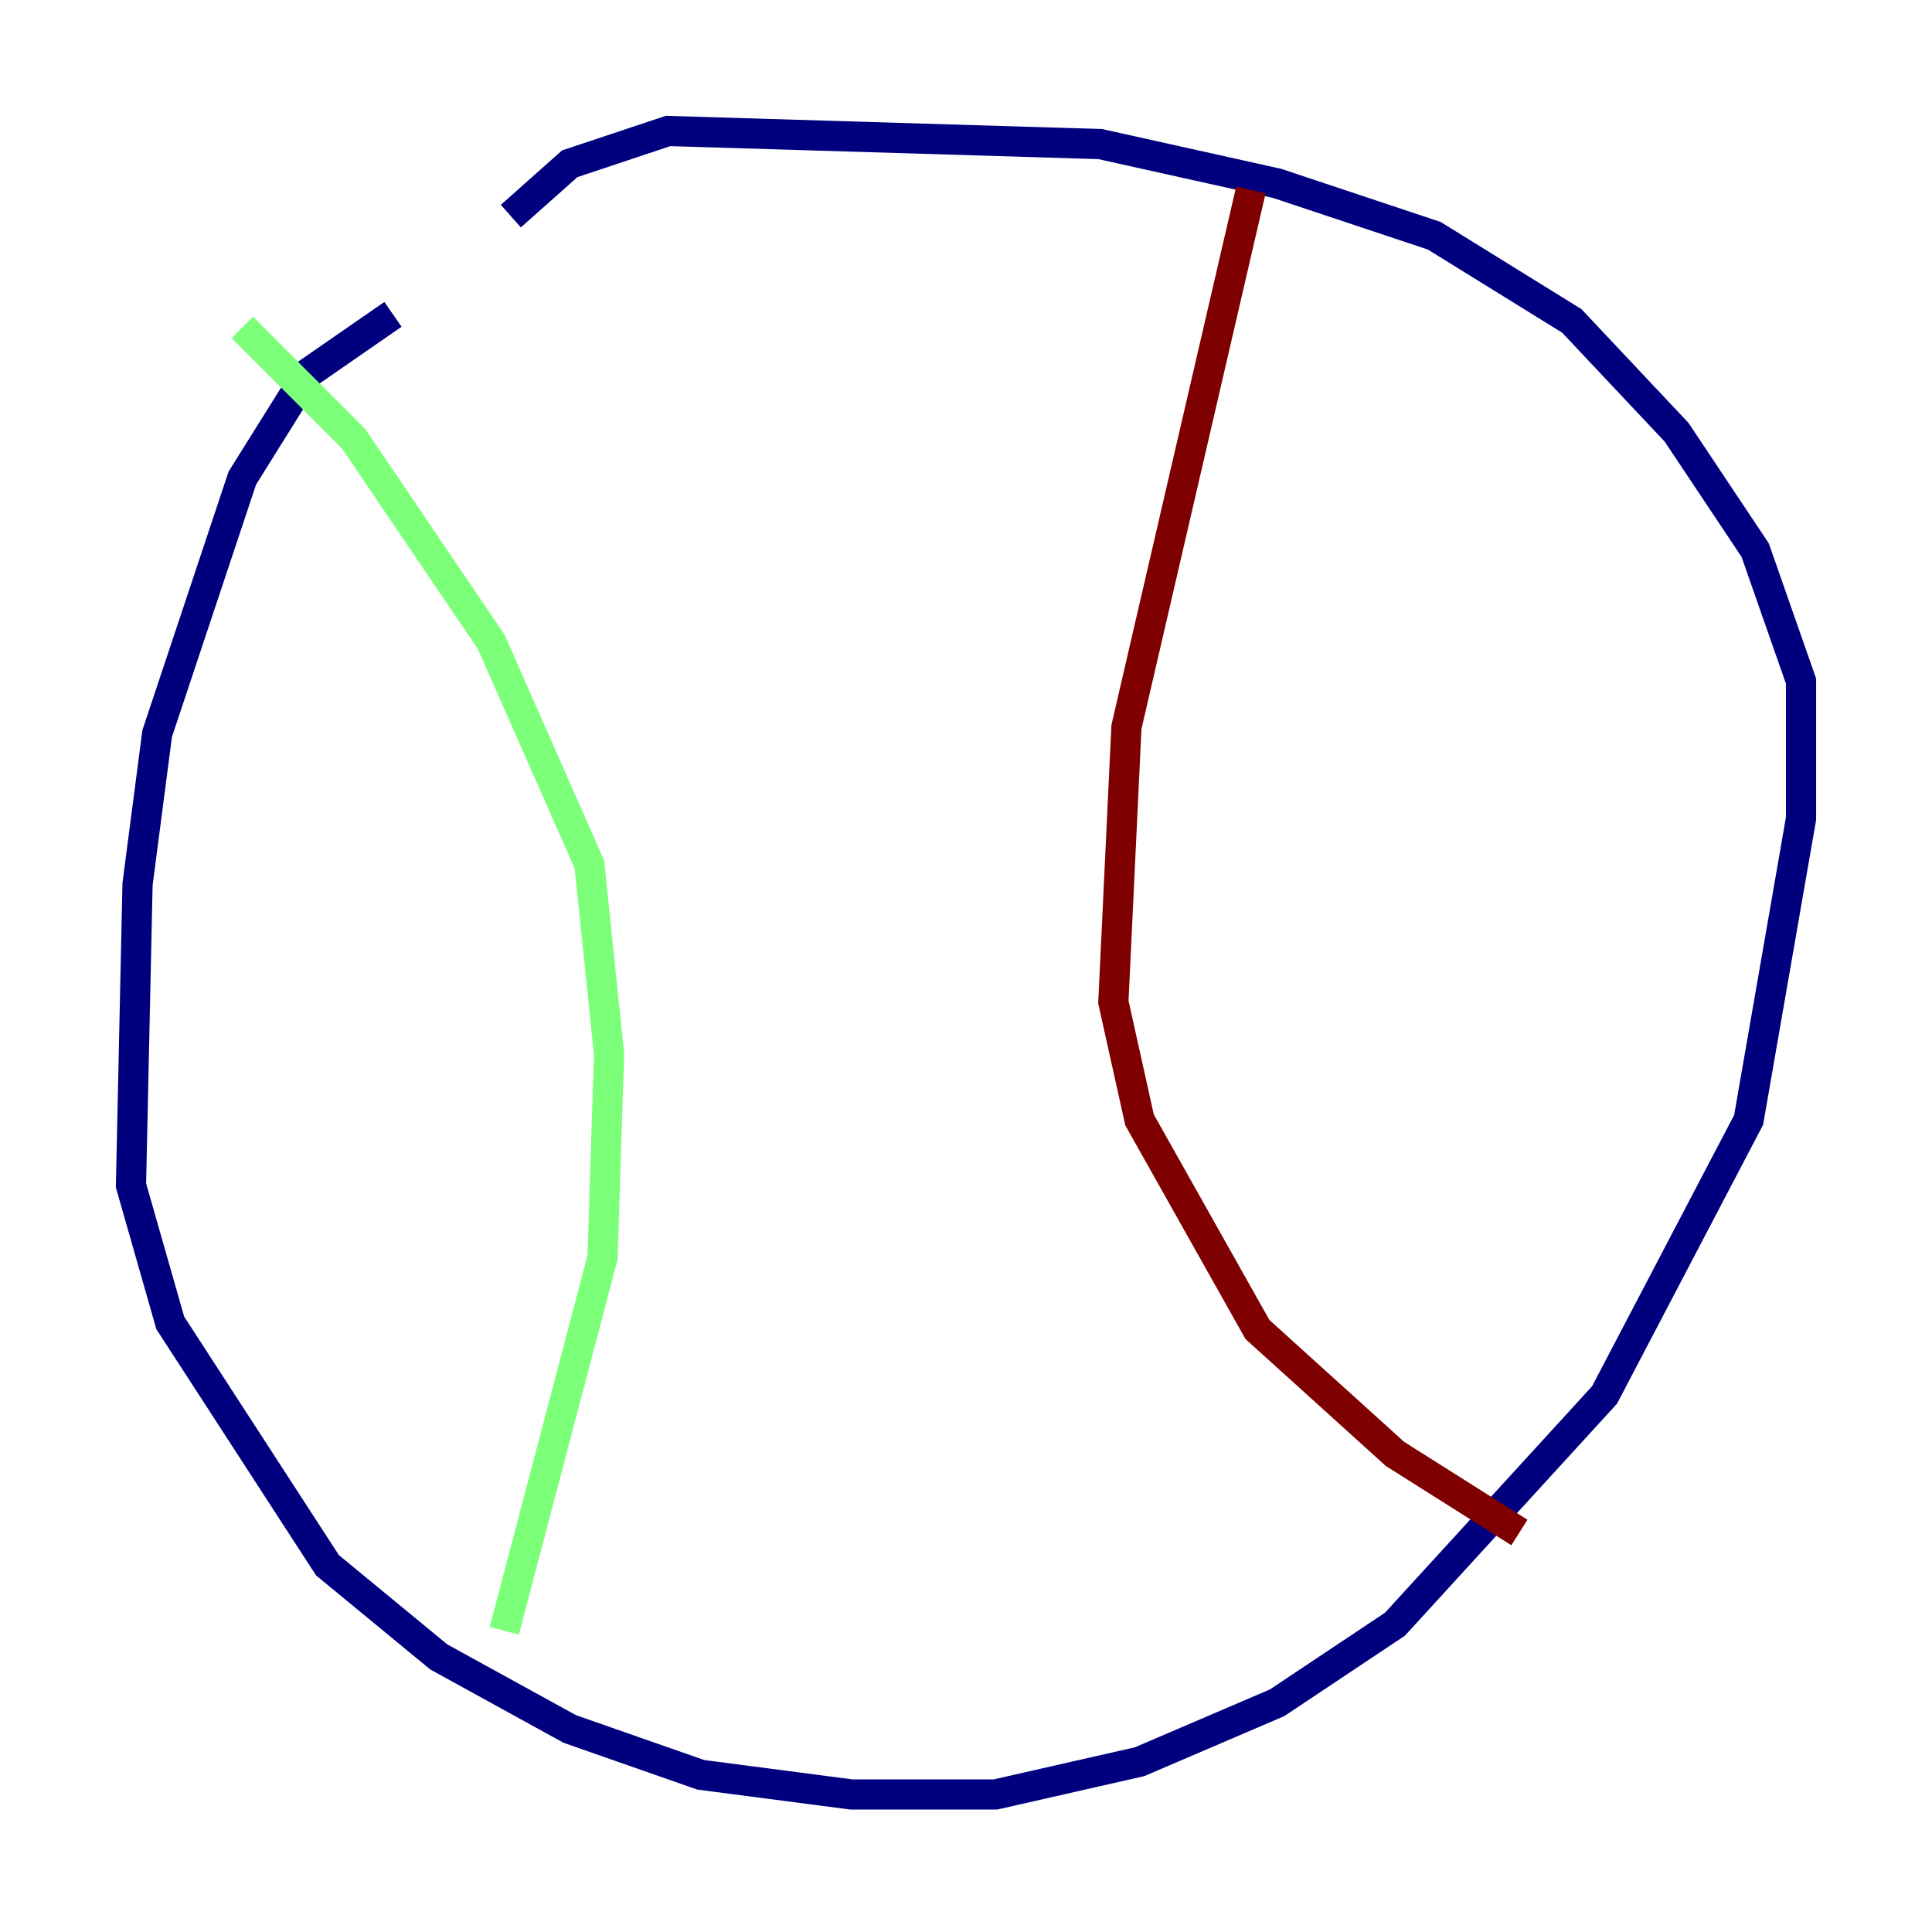 <?xml version="1.0" encoding="utf-8" ?>
<svg baseProfile="tiny" height="128" version="1.2" viewBox="0,0,128,128" width="128" xmlns="http://www.w3.org/2000/svg" xmlns:ev="http://www.w3.org/2001/xml-events" xmlns:xlink="http://www.w3.org/1999/xlink"><defs /><polyline fill="none" points="26.034,20.827 20.393,24.732 16.054,31.675 10.414,48.597 9.112,58.576 8.678,78.536 11.281,87.647 21.695,103.702 29.071,109.776 37.749,114.549 46.427,117.586 56.407,118.888 65.953,118.888 75.498,116.719 84.61,112.814 92.42,107.607 106.305,92.42 115.851,74.197 119.322,54.237 119.322,45.125 116.285,36.447 111.078,28.637 104.136,21.261 95.024,15.62 84.61,12.149 72.895,9.546 44.258,8.678 37.749,10.848 33.844,14.319" stroke="#00007f" stroke-width="2" /><polyline fill="none" points="16.054,21.695 23.43,29.071 32.542,42.522 39.051,57.275 40.352,69.858 39.919,83.308 33.41,108.041" stroke="#7cff79" stroke-width="2" /><polyline fill="none" points="82.875,12.583 74.63,48.163 73.763,66.386 75.498,74.197 83.308,88.081 92.42,96.325 100.664,101.532" stroke="#7f0000" stroke-width="2" /></svg>
